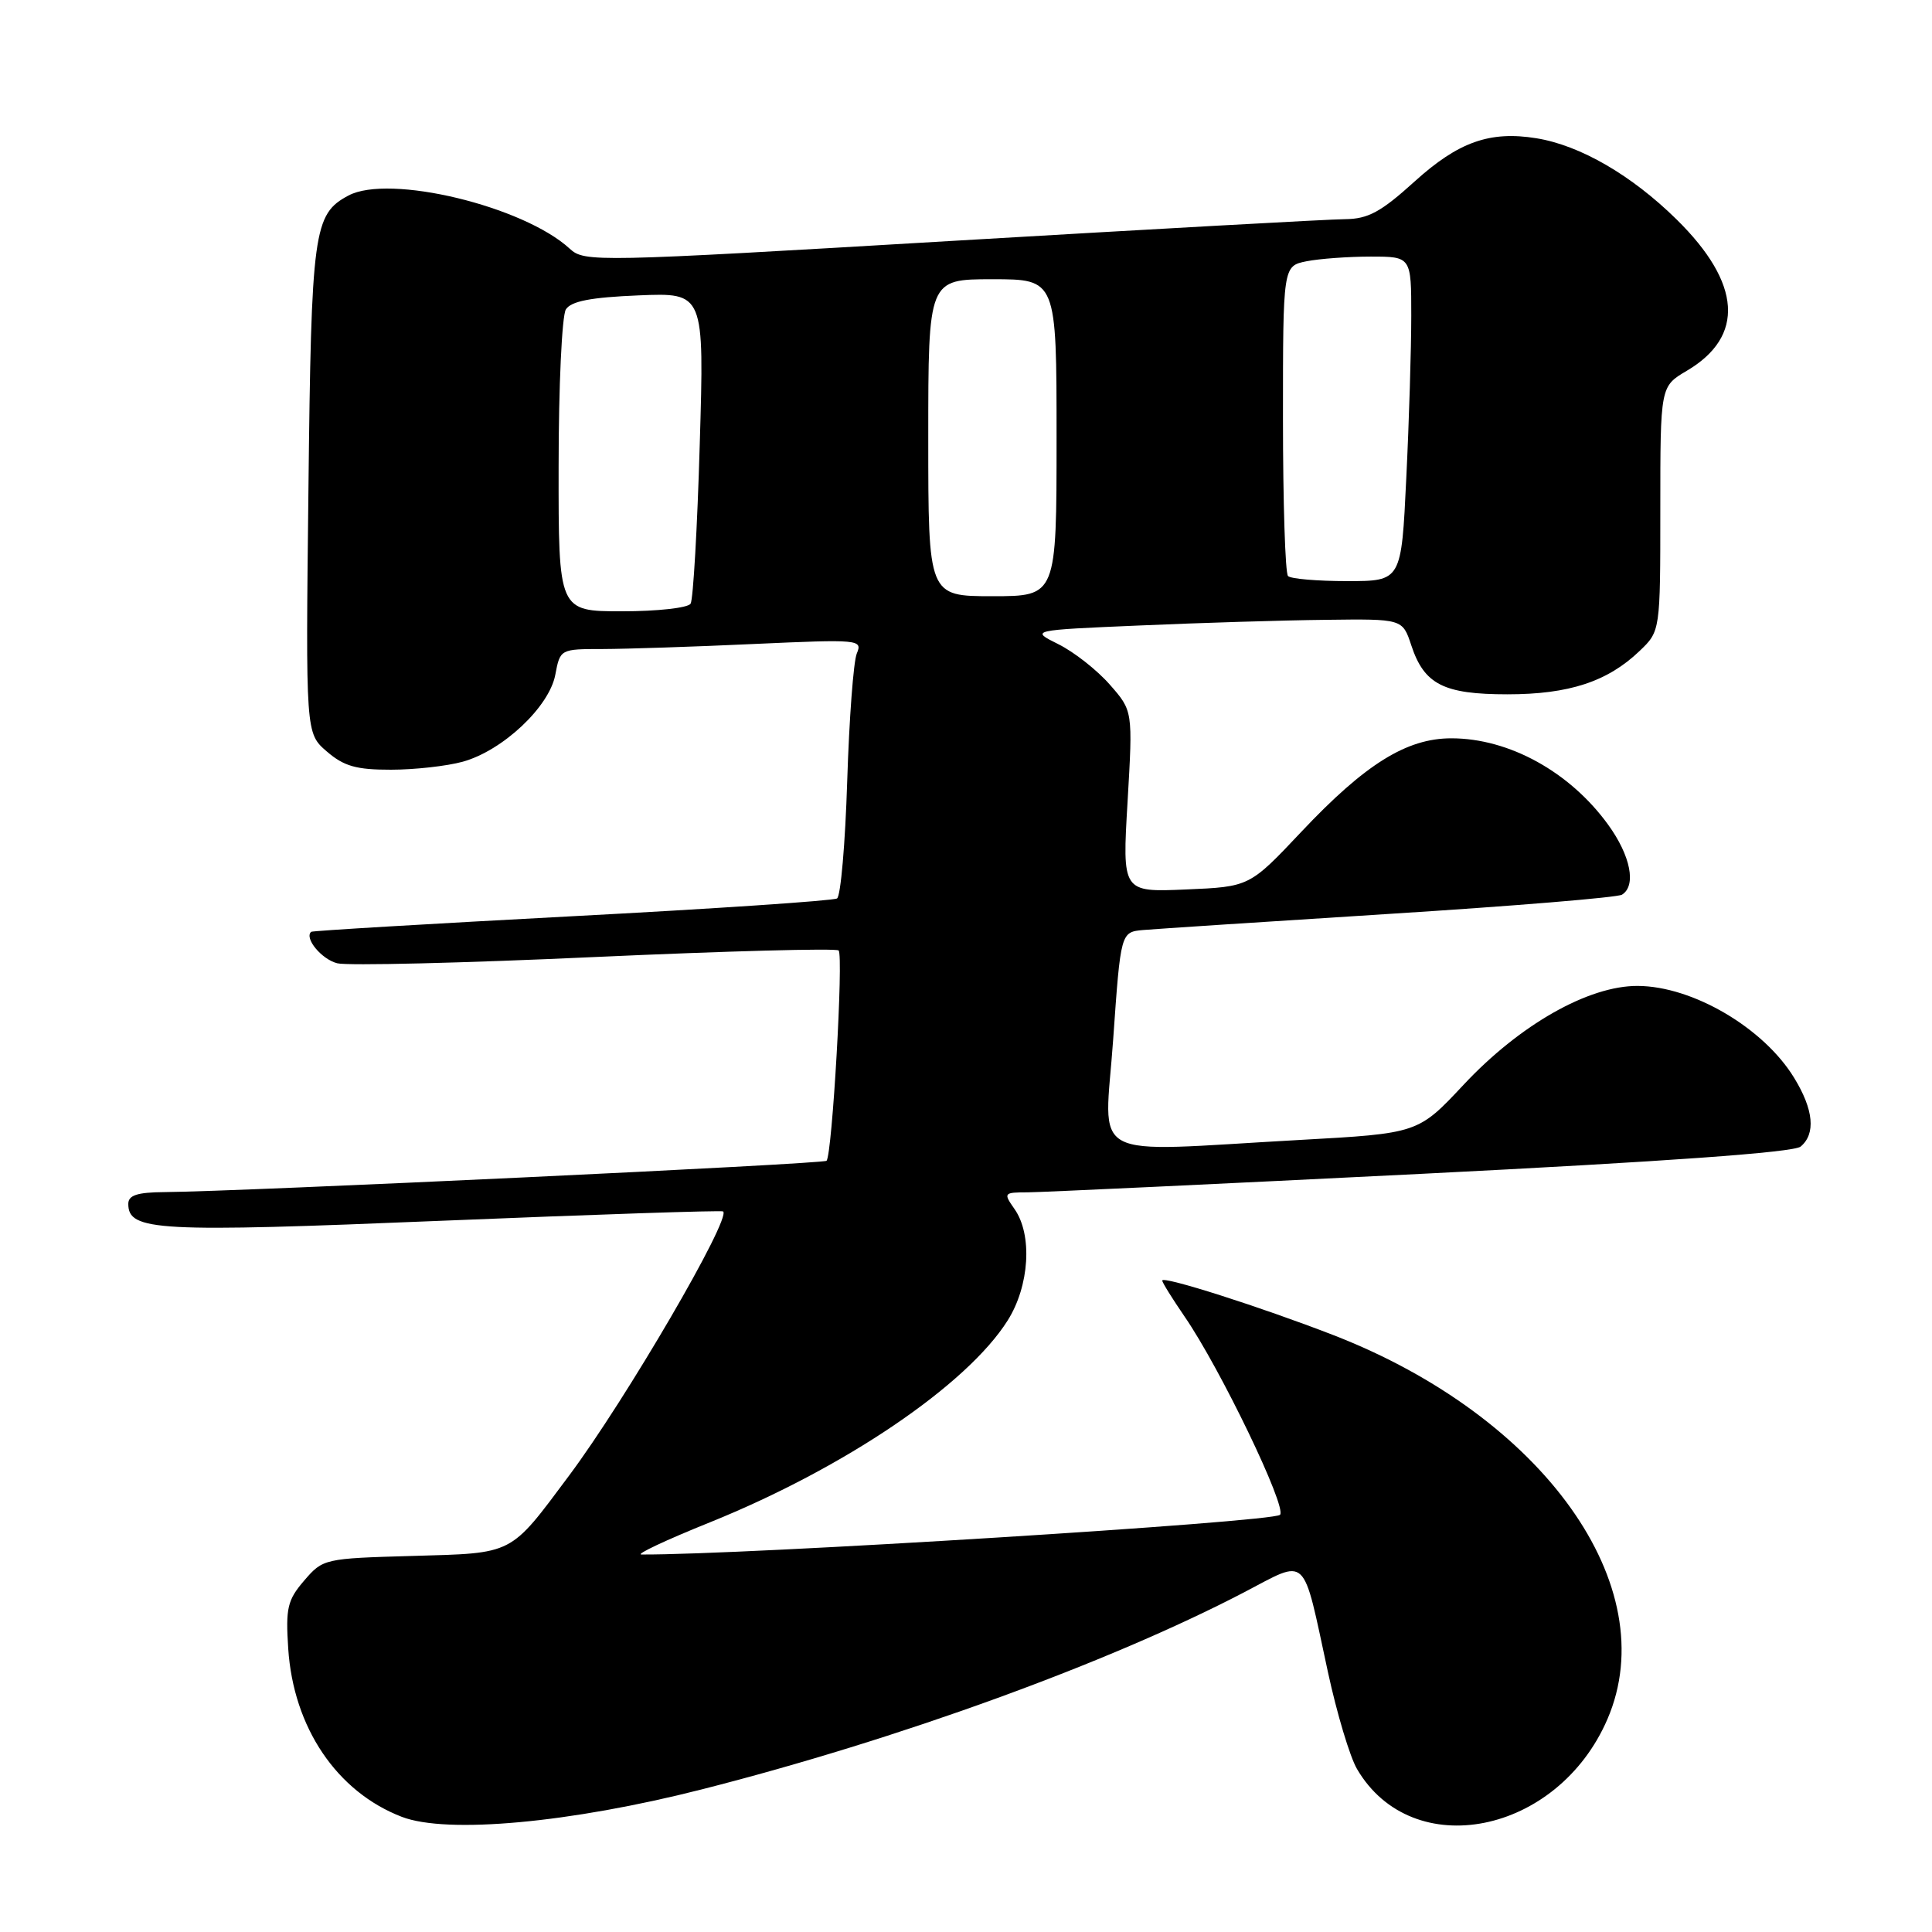 <?xml version="1.0" encoding="UTF-8" standalone="no"?>
<!DOCTYPE svg PUBLIC "-//W3C//DTD SVG 1.1//EN" "http://www.w3.org/Graphics/SVG/1.1/DTD/svg11.dtd" >
<svg xmlns="http://www.w3.org/2000/svg" xmlns:xlink="http://www.w3.org/1999/xlink" version="1.1" viewBox="0 0 256 256">
 <g >
 <path fill="currentColor"
d=" M 93.00 237.10 C 119.06 230.47 146.82 220.38 164.81 211.01 C 173.42 206.52 172.52 205.67 175.96 221.57 C 177.14 227.03 178.87 232.80 179.81 234.40 C 187.14 246.93 206.41 243.09 213.00 227.78 C 220.56 210.20 204.53 187.73 176.71 176.92 C 167.12 173.20 154.00 169.01 154.00 169.68 C 154.00 169.93 155.34 172.08 156.97 174.46 C 161.69 181.32 170.57 199.76 169.61 200.72 C 168.64 201.69 98.41 206.06 85.00 205.98 C 84.17 205.98 88.25 204.06 94.06 201.72 C 111.90 194.52 128.12 183.53 133.52 174.97 C 136.41 170.39 136.83 163.64 134.44 160.22 C 132.93 158.06 132.98 158.00 136.19 157.99 C 138.01 157.98 161.48 156.88 188.34 155.54 C 220.82 153.91 237.65 152.70 238.59 151.93 C 240.62 150.24 240.32 147.04 237.74 142.83 C 233.70 136.20 224.28 130.67 217.00 130.64 C 210.48 130.61 201.37 135.78 193.92 143.75 C 187.90 150.18 187.90 150.18 172.20 151.05 C 143.55 152.64 146.35 154.15 147.50 137.75 C 148.50 123.50 148.50 123.50 151.50 123.23 C 153.15 123.09 167.85 122.12 184.17 121.09 C 200.49 120.06 214.32 118.92 214.92 118.55 C 216.85 117.36 216.07 113.39 213.09 109.28 C 208.01 102.27 199.95 97.83 192.31 97.83 C 186.38 97.83 180.90 101.24 172.46 110.19 C 165.57 117.50 165.57 117.50 157.13 117.86 C 148.70 118.22 148.70 118.22 149.41 106.21 C 150.11 94.19 150.11 94.19 147.05 90.71 C 145.37 88.79 142.30 86.38 140.24 85.36 C 136.50 83.50 136.50 83.50 151.00 82.88 C 158.97 82.53 170.08 82.19 175.67 82.13 C 185.84 82.00 185.84 82.00 187.00 85.50 C 188.71 90.69 191.28 92.00 199.75 92.00 C 207.90 92.00 213.01 90.32 217.25 86.26 C 220.00 83.63 220.00 83.63 220.00 67.41 C 220.00 51.20 220.00 51.20 223.51 49.13 C 231.22 44.58 230.76 37.55 222.18 29.10 C 216.21 23.22 209.39 19.26 203.58 18.32 C 197.41 17.32 193.24 18.80 187.44 24.05 C 182.98 28.09 181.29 29.01 178.24 29.04 C 176.18 29.05 152.68 30.36 126.00 31.93 C 78.86 34.72 77.44 34.75 75.50 32.96 C 69.35 27.30 51.56 23.03 46.17 25.91 C 41.54 28.38 41.25 30.52 40.87 64.83 C 40.50 97.16 40.50 97.16 43.31 99.58 C 45.57 101.53 47.22 102.00 51.81 101.99 C 54.94 101.99 59.22 101.51 61.32 100.93 C 66.62 99.46 72.78 93.66 73.58 89.41 C 74.22 86.01 74.24 86.00 79.86 86.00 C 82.96 85.99 91.99 85.70 99.92 85.33 C 113.86 84.70 114.31 84.74 113.53 86.59 C 113.09 87.64 112.52 95.25 112.26 103.50 C 112.00 111.75 111.40 118.75 110.91 119.05 C 110.42 119.35 94.61 120.42 75.76 121.41 C 56.92 122.41 41.38 123.33 41.23 123.47 C 40.29 124.31 42.62 127.12 44.69 127.64 C 46.04 127.98 61.41 127.61 78.83 126.81 C 96.25 126.02 110.78 125.63 111.12 125.94 C 111.79 126.54 110.27 153.06 109.52 153.81 C 109.10 154.24 32.00 157.88 21.75 157.96 C 18.18 157.99 17.00 158.38 17.00 159.52 C 17.00 163.12 20.75 163.32 58.70 161.75 C 78.94 160.92 95.64 160.36 95.82 160.52 C 96.90 161.49 82.94 185.43 75.41 195.52 C 67.47 206.16 68.20 205.78 54.66 206.17 C 42.99 206.50 42.79 206.54 40.31 209.43 C 38.09 212.01 37.84 213.07 38.19 218.43 C 38.87 228.90 44.62 237.42 53.24 240.74 C 59.21 243.04 75.57 241.54 93.00 237.10 Z  M 74.02 61.75 C 74.02 51.16 74.46 41.83 74.98 41.00 C 75.67 39.91 78.28 39.40 84.62 39.14 C 93.32 38.78 93.32 38.78 92.72 58.88 C 92.40 69.93 91.85 79.43 91.51 79.99 C 91.16 80.55 87.08 81.00 82.44 81.00 C 74.00 81.00 74.00 81.00 74.02 61.75 Z  M 123.00 58.00 C 123.00 37.00 123.00 37.00 131.50 37.00 C 140.00 37.00 140.00 37.00 140.00 58.00 C 140.00 79.00 140.00 79.00 131.50 79.00 C 123.00 79.00 123.00 79.00 123.00 58.00 Z  M 170.67 76.33 C 170.30 75.97 170.00 66.57 170.00 55.46 C 170.00 35.25 170.00 35.25 173.12 34.62 C 174.84 34.28 178.67 34.00 181.62 34.00 C 187.00 34.00 187.00 34.00 187.00 41.84 C 187.00 46.15 186.71 55.83 186.34 63.34 C 185.69 77.00 185.69 77.00 178.51 77.00 C 174.56 77.00 171.03 76.70 170.67 76.33 Z "/>
</g>
</svg>